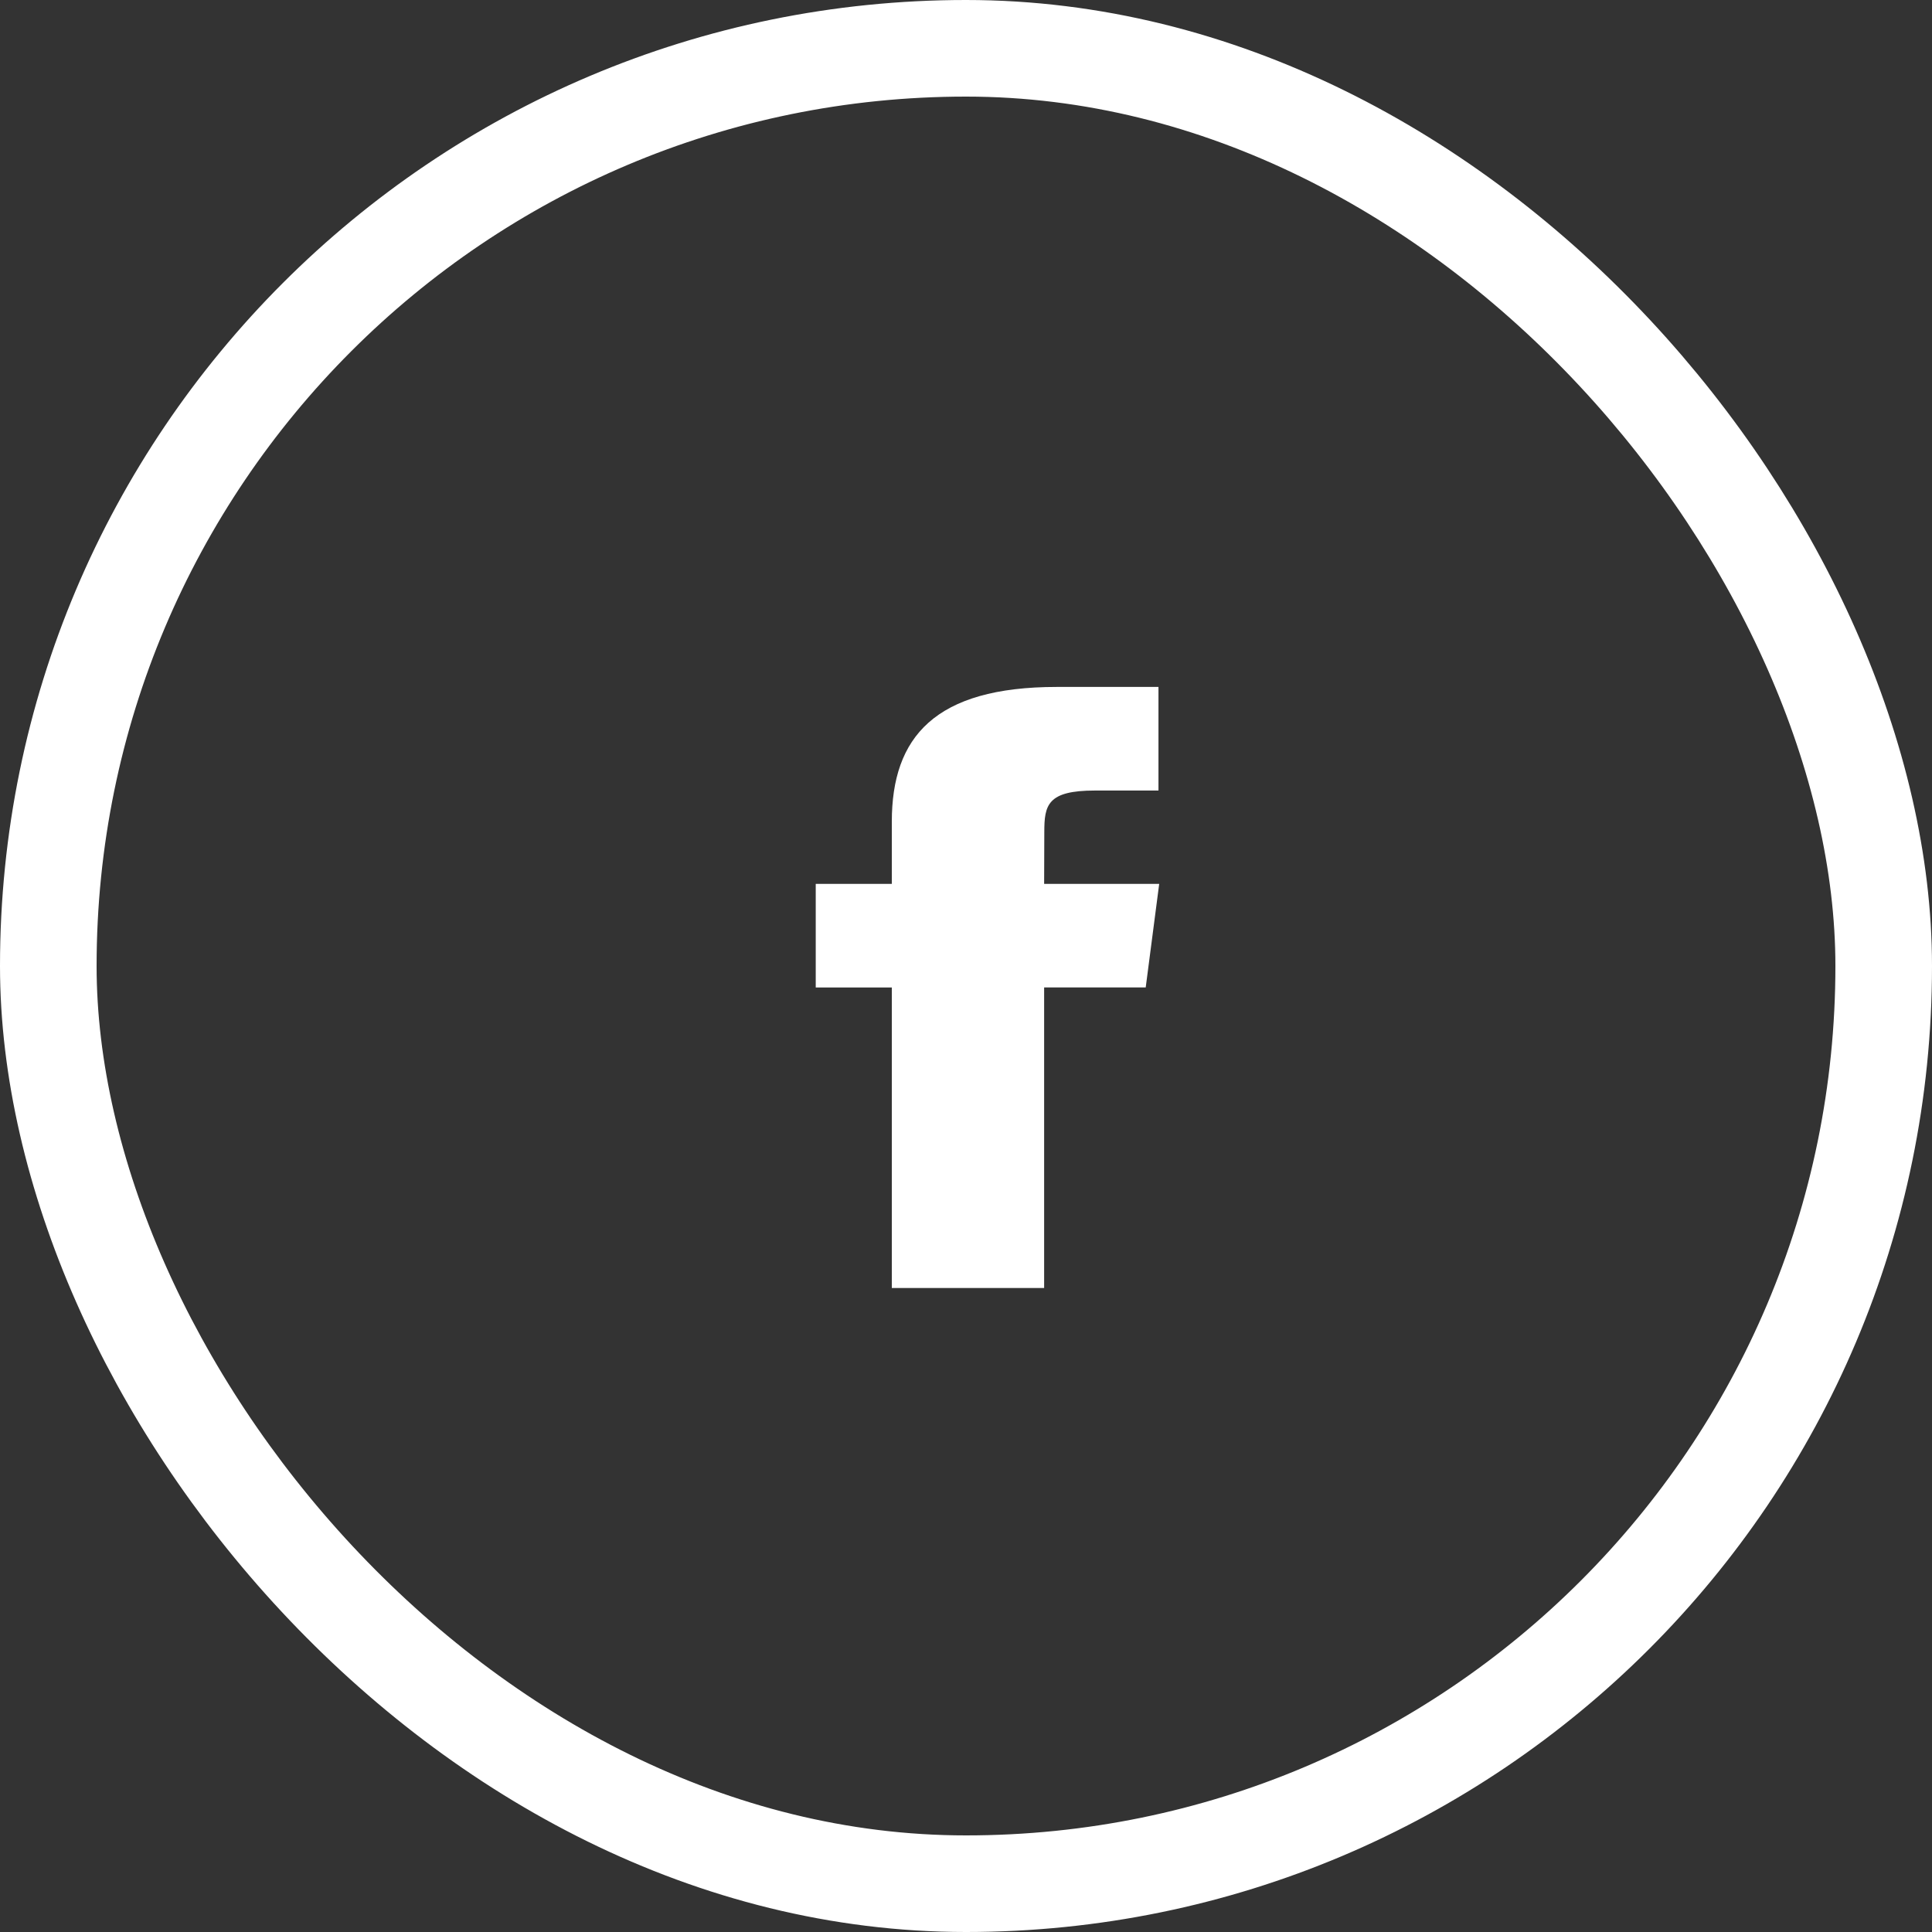 <svg width="45" height="45" viewBox="0 0 45 45" fill="none" xmlns="http://www.w3.org/2000/svg">
<rect x="0" y="0" width="45" height="45" fill="#333333" stroke="none"/>
<path d="M24.32 30V22.999H26.686L27 20.587H24.32L24.324 19.379C24.324 18.75 24.397 18.413 25.504 18.413H26.983V16H24.616C21.773 16 20.772 17.17 20.772 19.139V20.587H19V23H20.772V30H24.32Z" fill="white"/>
<rect x="1.125" y="1.125" width="42.75" height="42.75" rx="21.375" stroke="white" stroke-width="2.25"/>
</svg>
